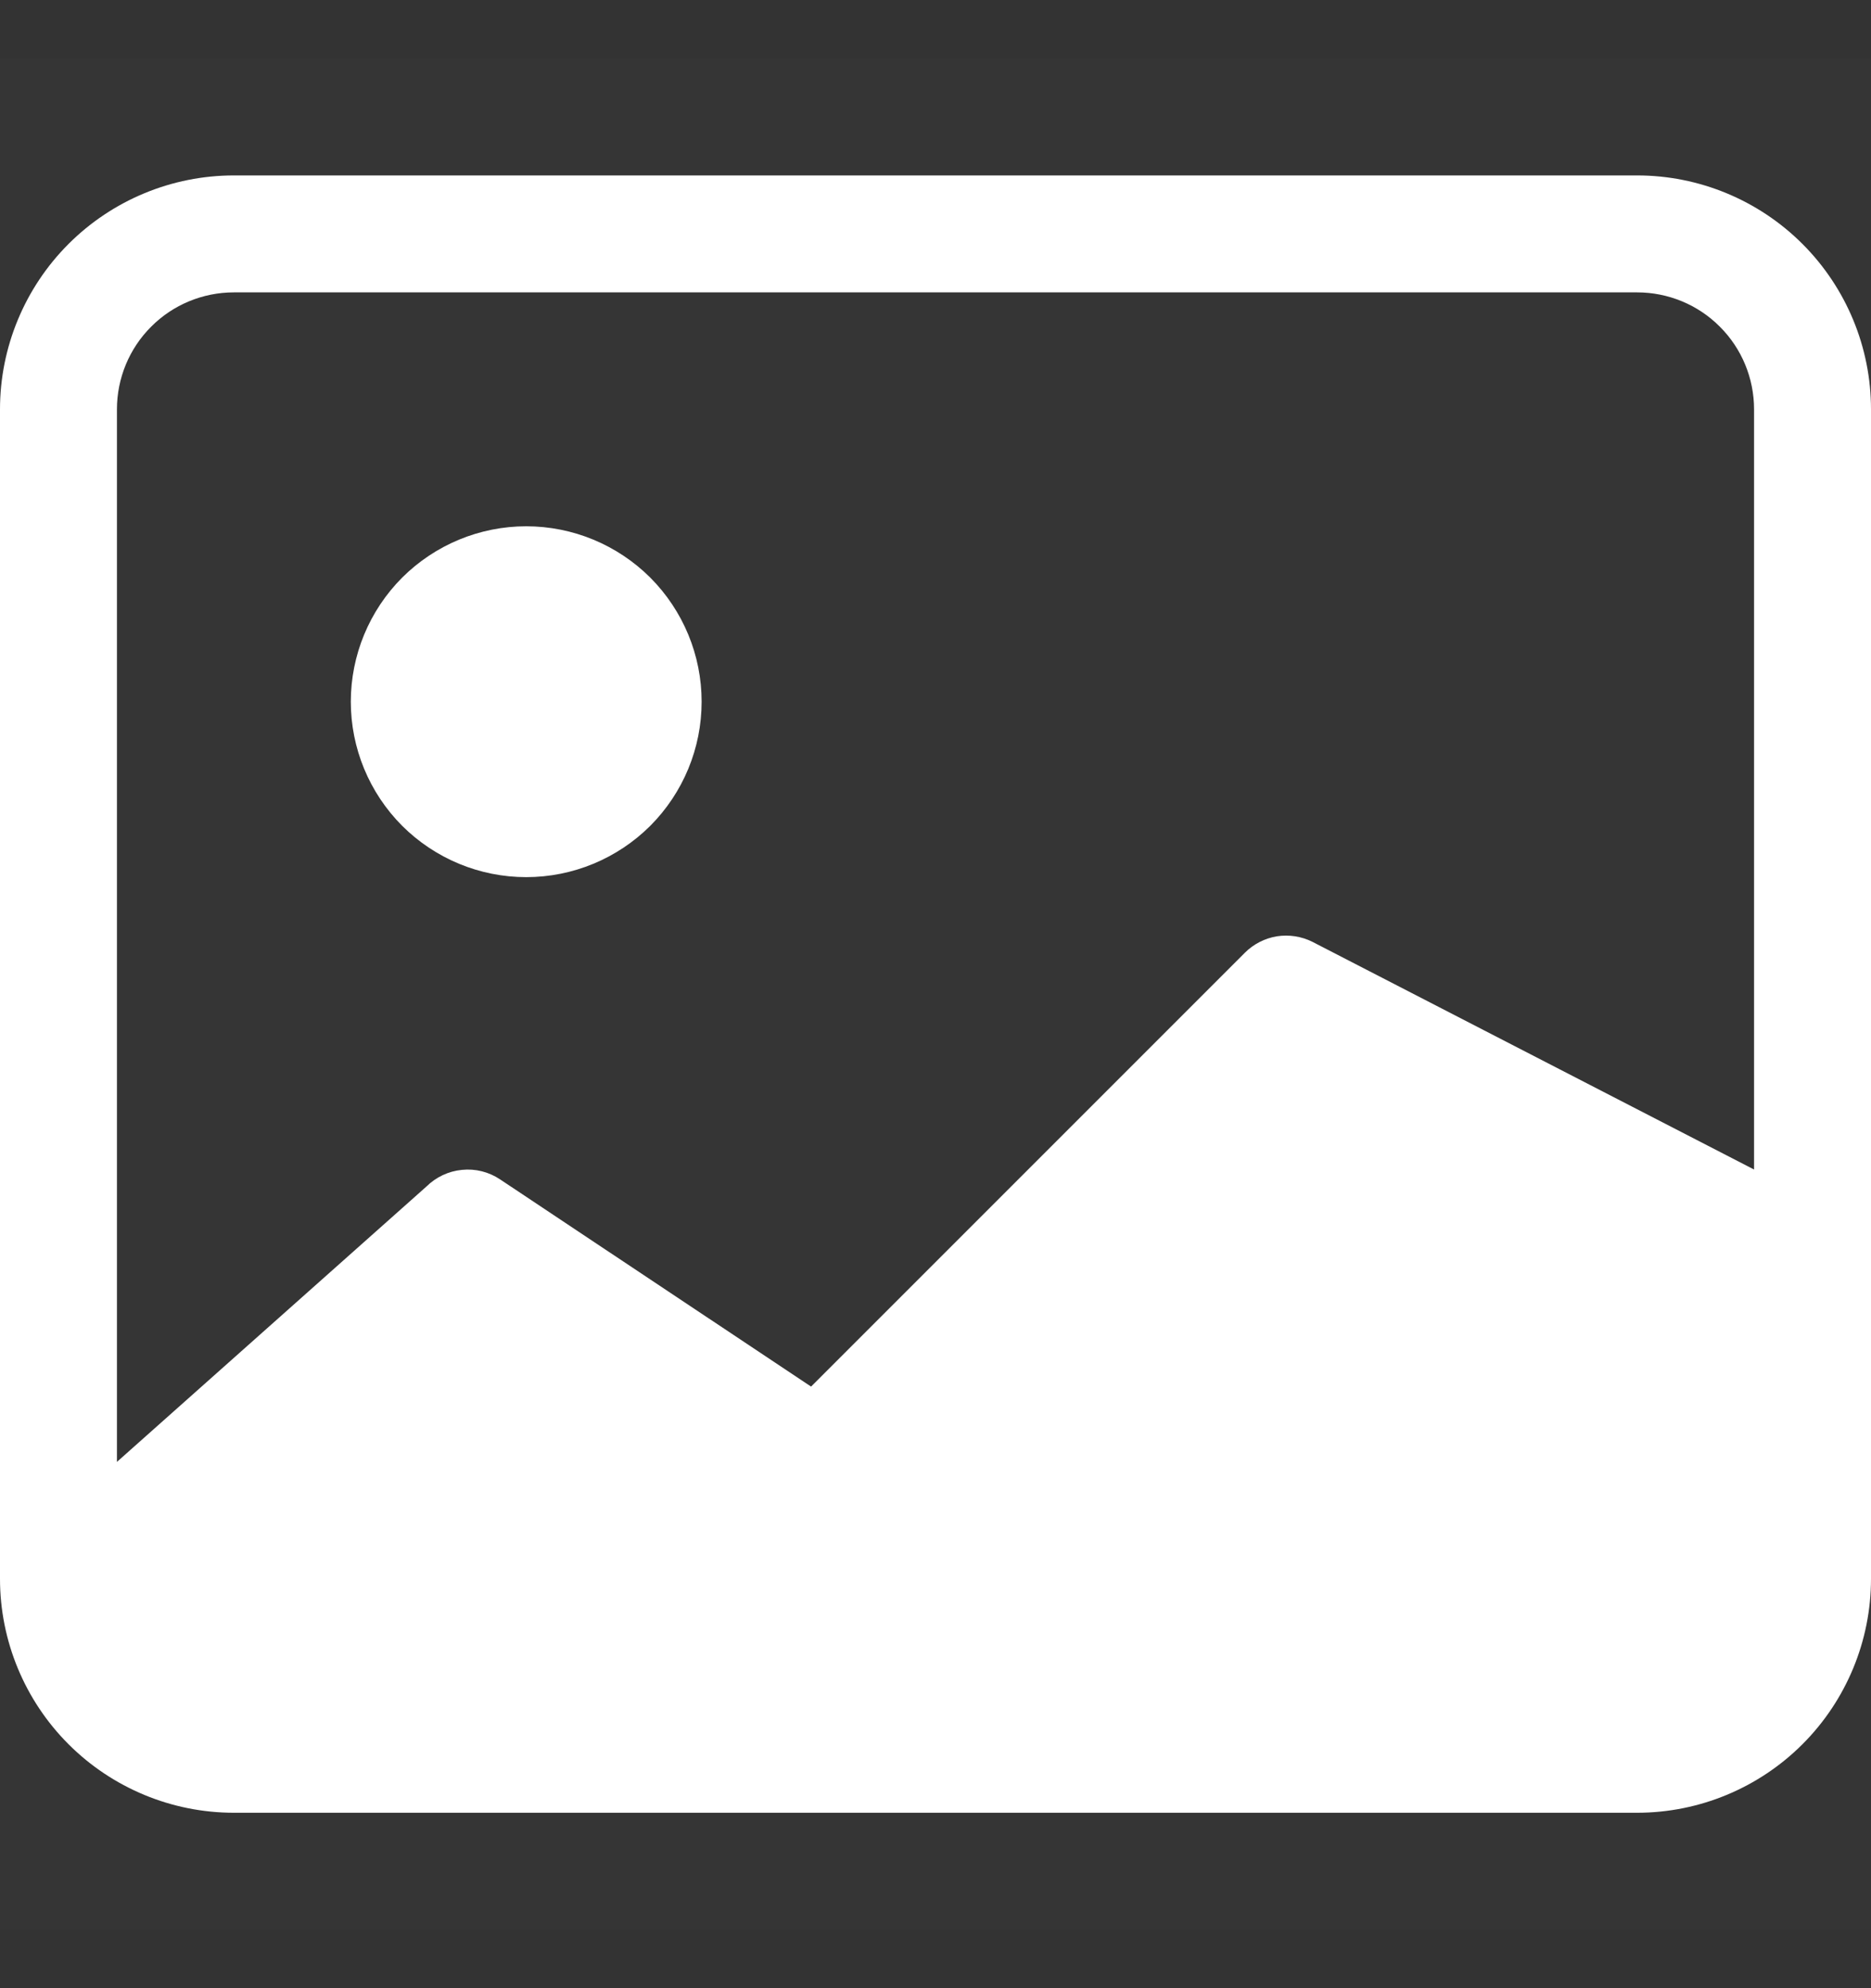 <svg width="16" height="17" viewBox="0 0 16 17" fill="none" xmlns="http://www.w3.org/2000/svg">
<rect x="0" y="0" width="16" height="17" fill="#333333" stroke="none"/>
<g clip-path="url(#clip0_9637_10711)">
<rect width="16" height="16" transform="translate(0 0.5)" fill="white" fill-opacity="0.01"/>
<g clip-path="url(#clip1_9637_10711)">
<path d="M6 6C6 6.398 5.842 6.779 5.561 7.061C5.279 7.342 4.898 7.5 4.5 7.5C4.102 7.5 3.721 7.342 3.439 7.061C3.158 6.779 3 6.398 3 6C3 5.602 3.158 5.221 3.439 4.939C3.721 4.658 4.102 4.5 4.5 4.5C4.898 4.5 5.279 4.658 5.561 4.939C5.842 5.221 6 5.602 6 6Z" fill="white"/>
<path d="M2 1.5C1.47 1.5 0.961 1.711 0.586 2.086C0.211 2.461 0 2.97 0 3.5V13.5C0 14.03 0.211 14.539 0.586 14.914C0.961 15.289 1.47 15.5 2 15.5H14C14.53 15.5 15.039 15.289 15.414 14.914C15.789 14.539 16 14.03 16 13.5V3.5C16 2.97 15.789 2.461 15.414 2.086C15.039 1.711 14.53 1.5 14 1.5H2ZM14 2.5C14.265 2.5 14.52 2.605 14.707 2.793C14.895 2.98 15 3.235 15 3.5V10L11.223 8.053C11.129 8.006 11.023 7.99 10.919 8.006C10.816 8.023 10.72 8.072 10.646 8.146L6.936 11.856L4.276 10.084C4.18 10.02 4.065 9.991 3.95 10.003C3.835 10.014 3.728 10.065 3.646 10.146L1 12.5V3.5C1 3.235 1.105 2.98 1.293 2.793C1.48 2.605 1.735 2.5 2 2.5H14Z" fill="white"/>
</g>
</g>
<defs>
<clipPath id="clip0_9637_10711">
<rect width="16" height="16" fill="white" transform="translate(0 0.5)"/>
</clipPath>
<clipPath id="clip1_9637_10711">
<rect width="16" height="16" fill="white" transform="translate(0 0.5)"/>
</clipPath>
</defs>
</svg>
